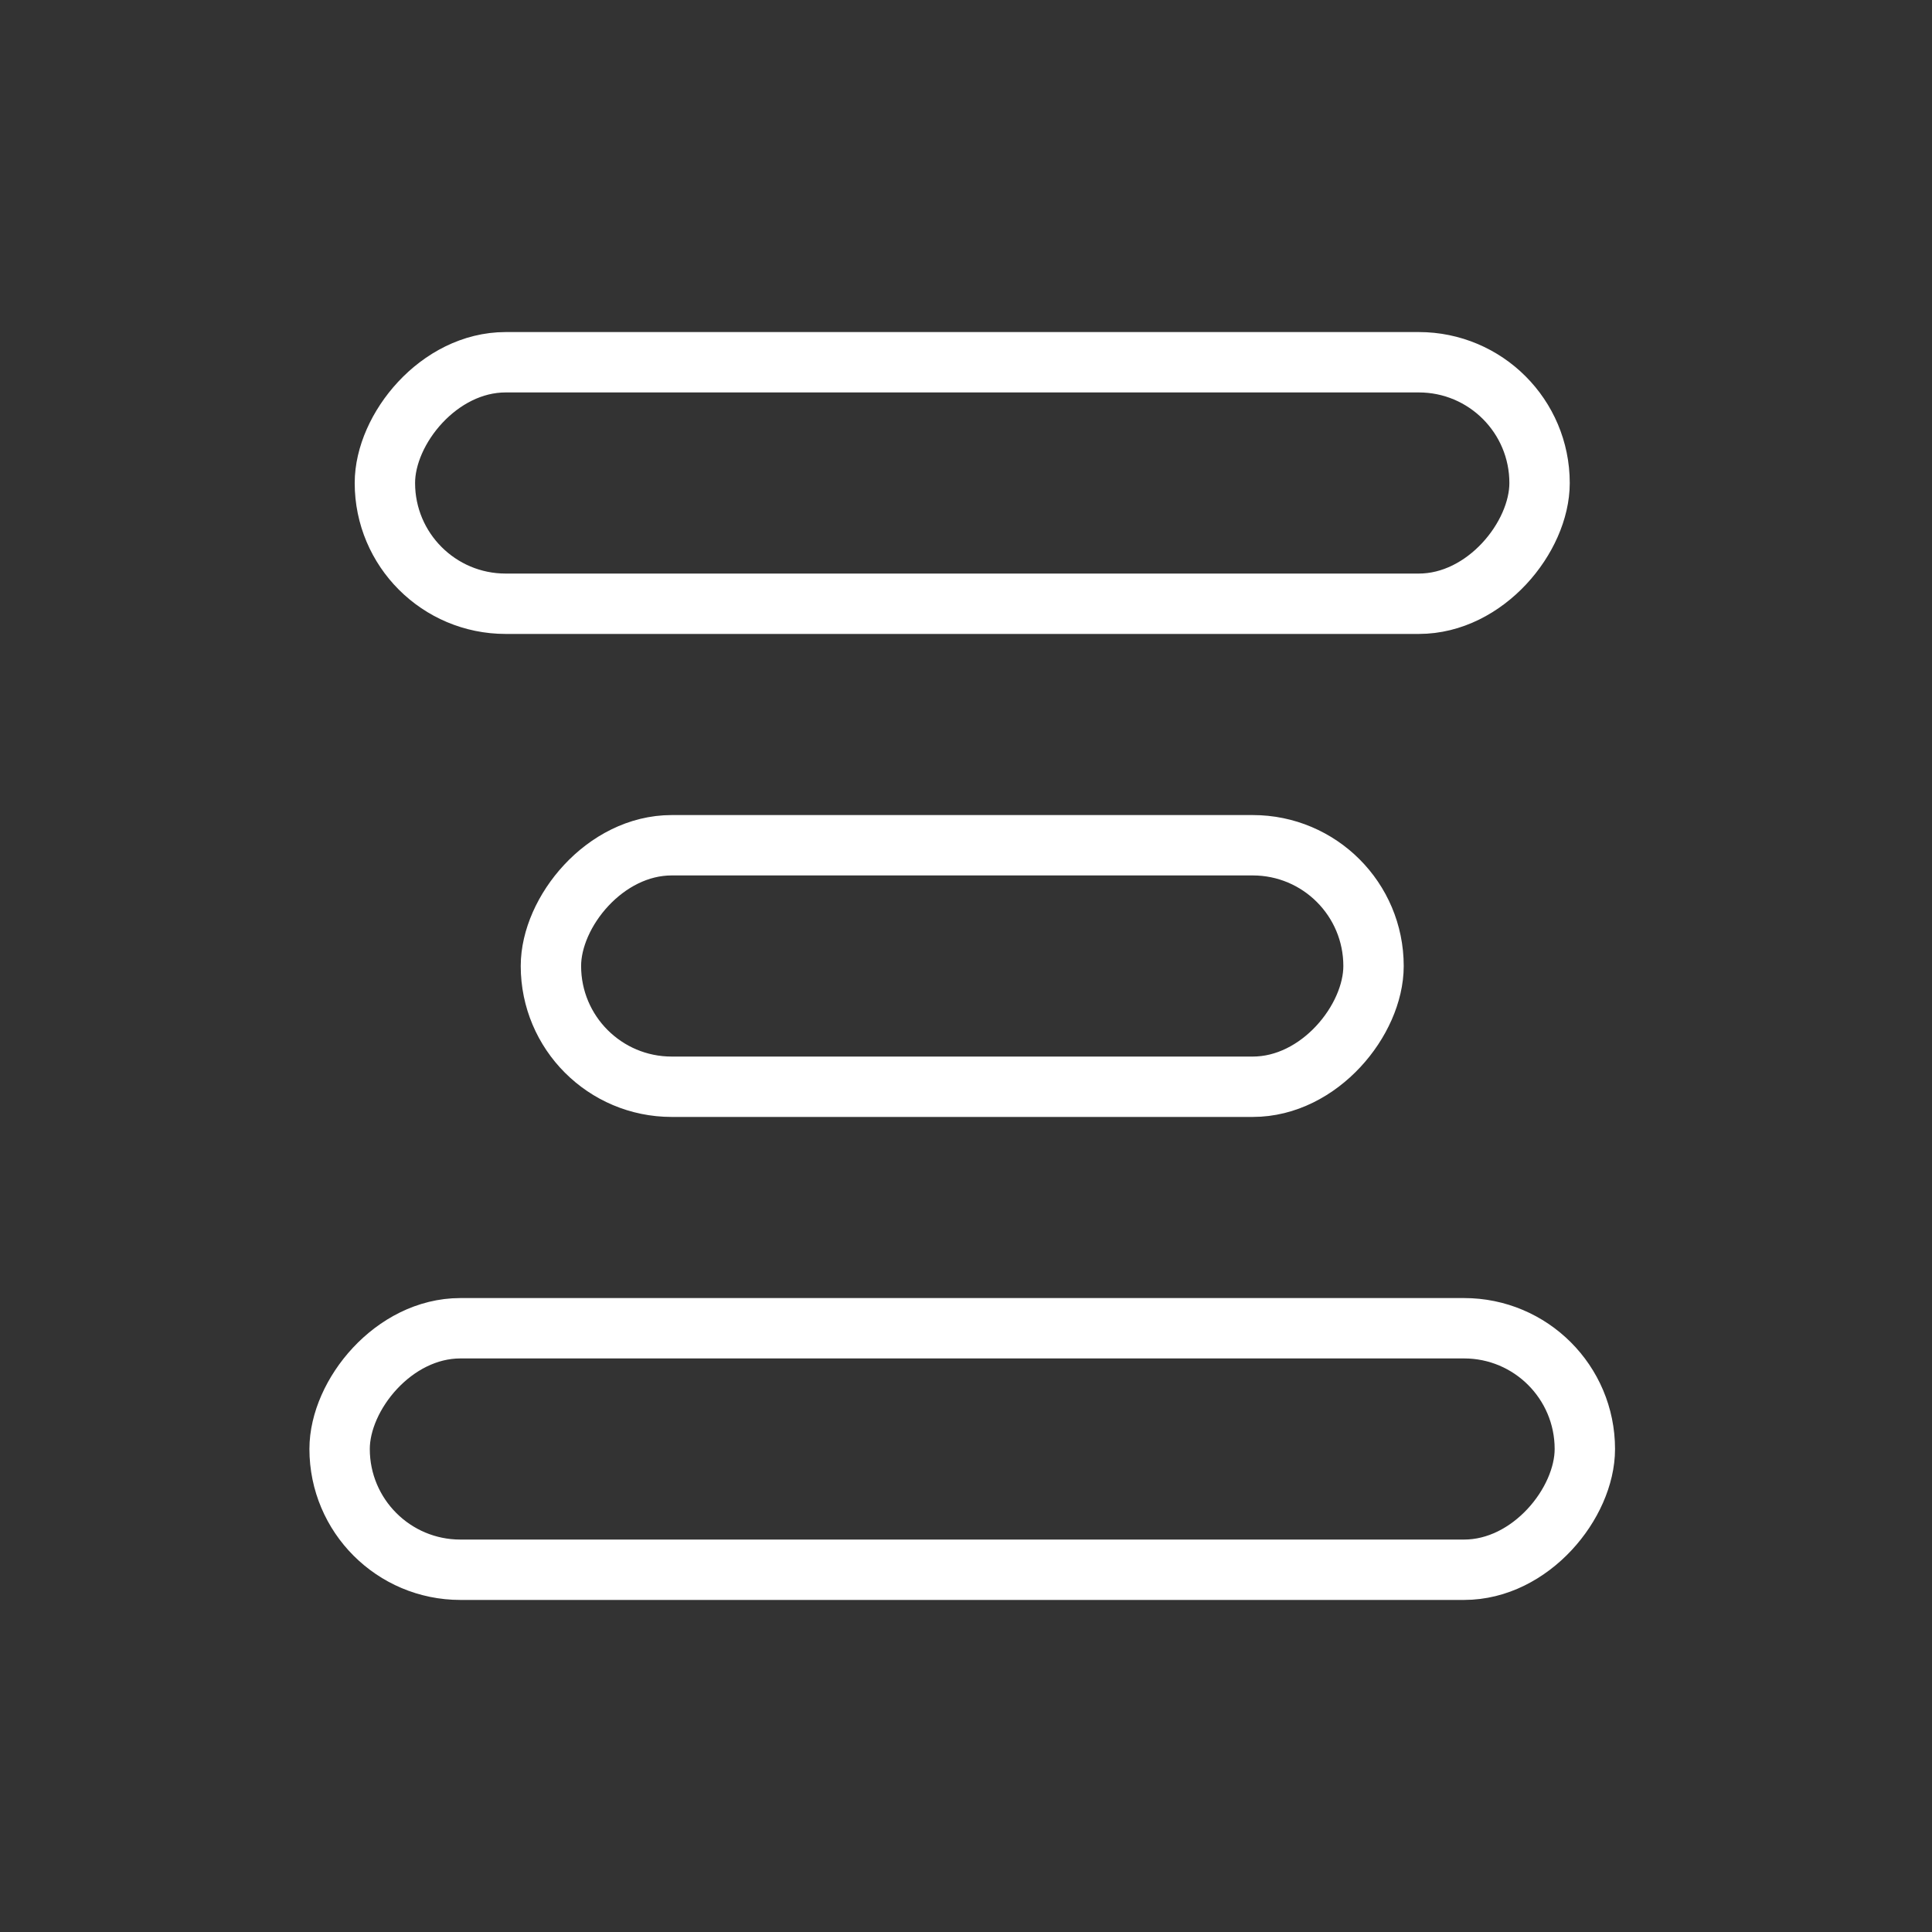 <svg width="256" height="256" viewBox="0 0 256 256" fill="none" xmlns="http://www.w3.org/2000/svg">
  <rect x="0" y="0" width="256" height="256" fill="#333333" stroke="none"/>
  <rect width="153" height="32" rx="16" transform="matrix(-1 0 0 1 204 48)" stroke="white" stroke-width="8"/>
  <rect width="109" height="32" rx="16" transform="matrix(-1 0 0 1 182 112)" stroke="white" stroke-width="8"/>
  <rect width="165" height="32" rx="16" transform="matrix(-1 0 0 1 210 176)" stroke="white" stroke-width="8"/>
</svg>
